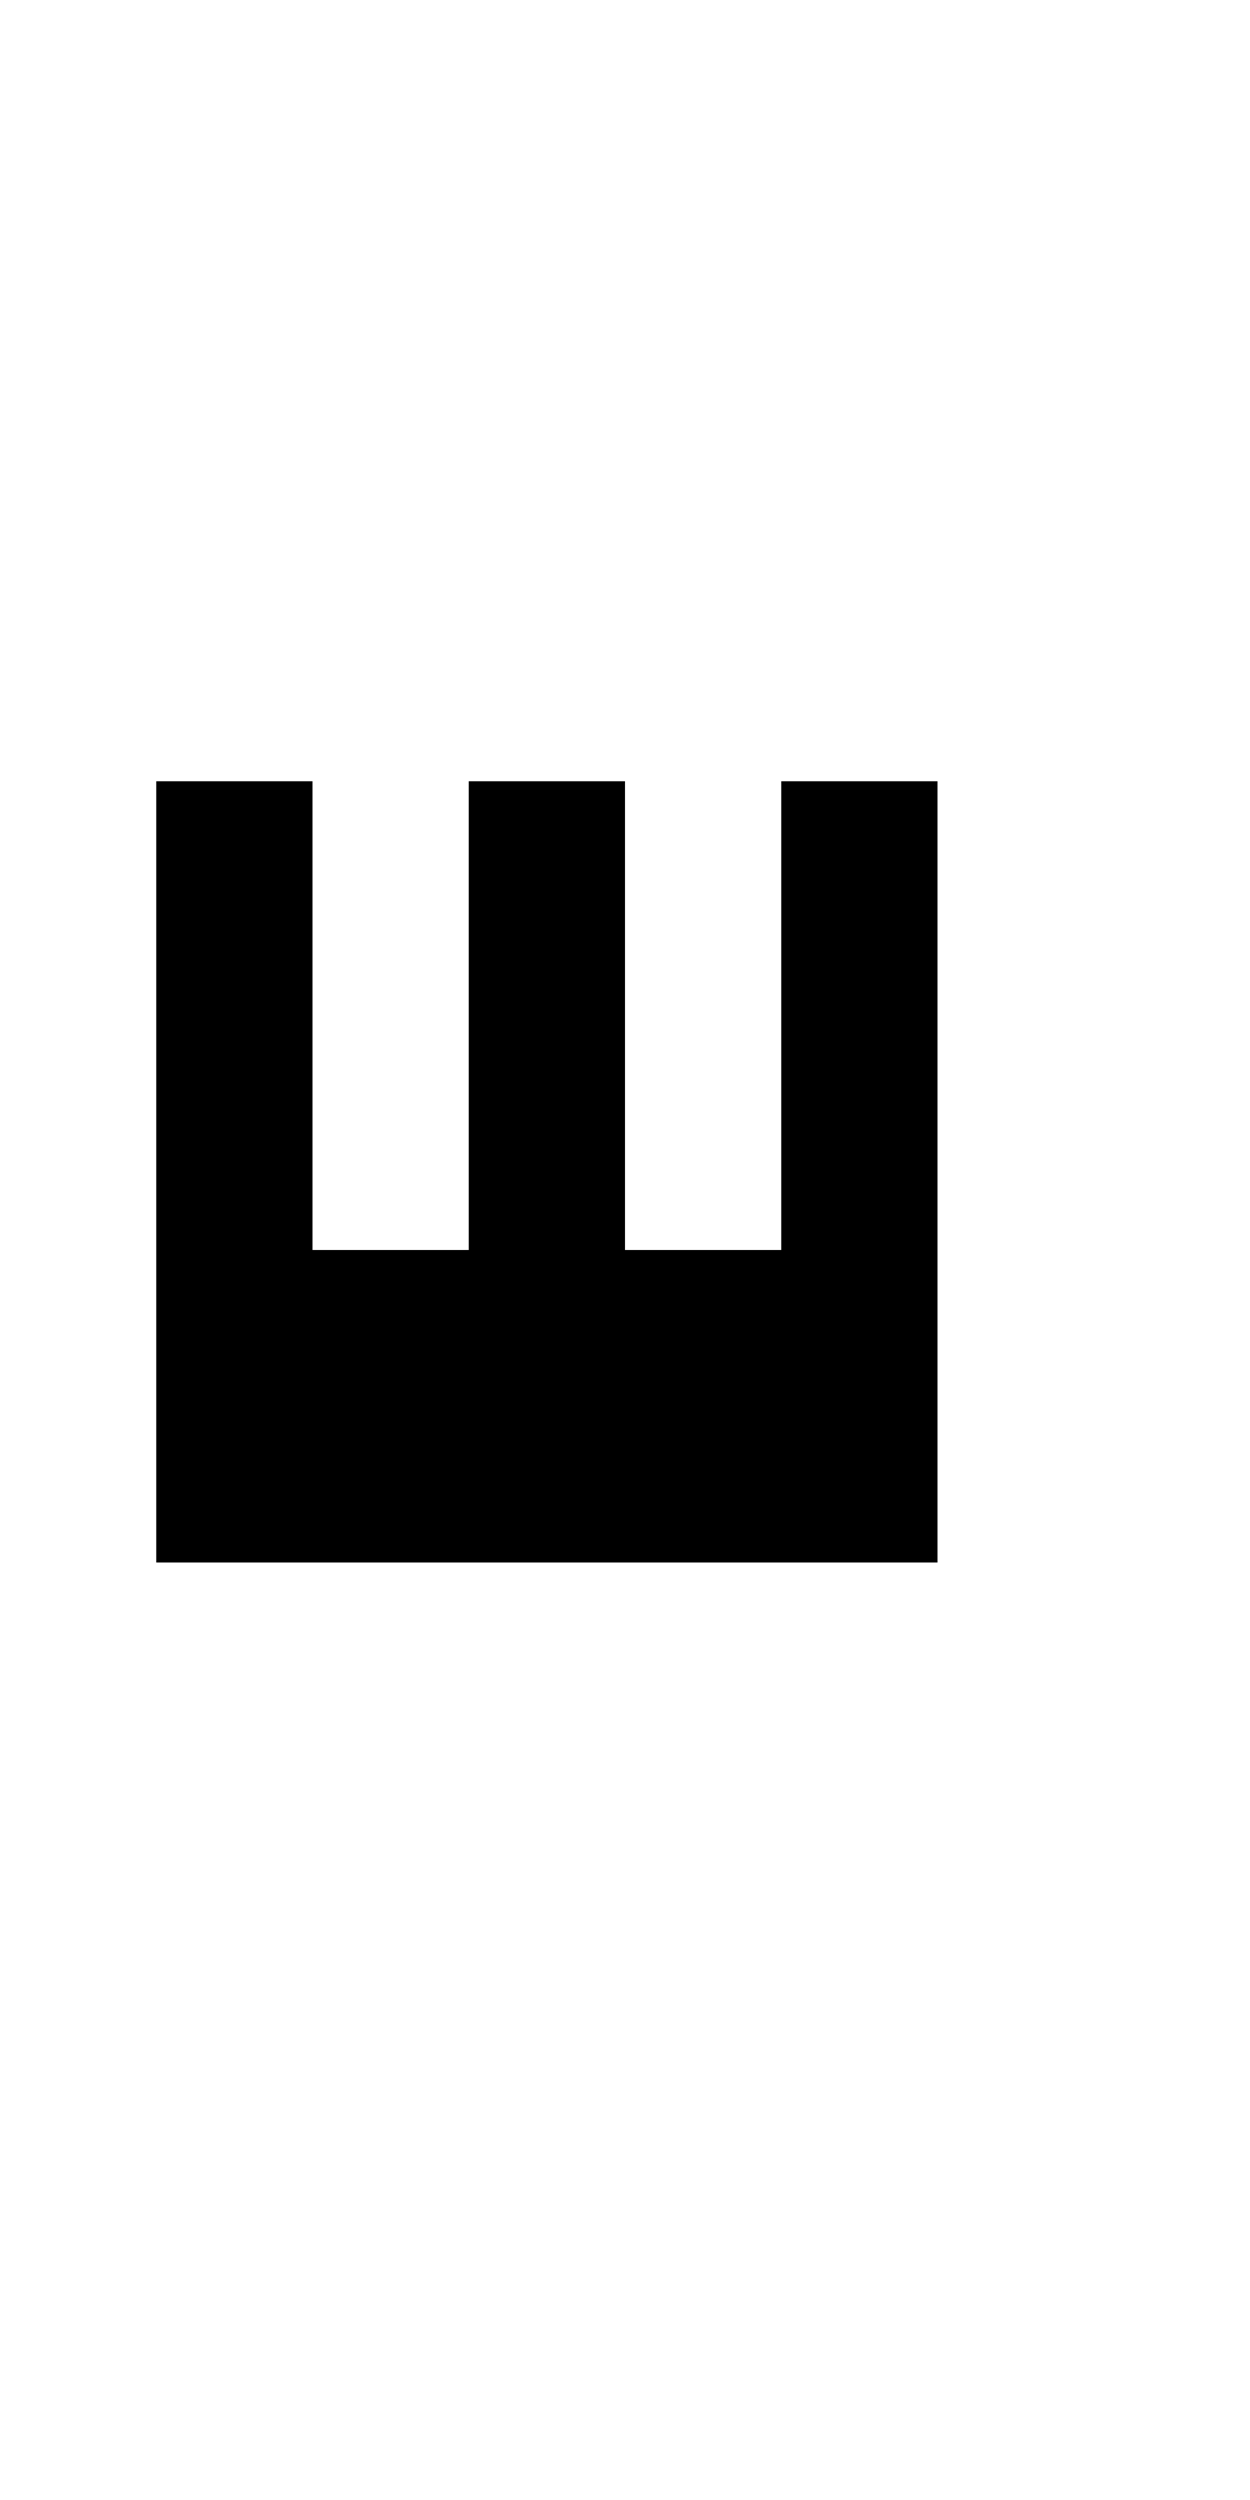 <?xml version="1.0" encoding="UTF-8" standalone="no"?>
<!DOCTYPE svg PUBLIC "-//W3C//DTD SVG 1.1//EN" 
  "http://www.w3.org/Graphics/SVG/1.1/DTD/svg11.dtd">
<svg width="8" height="16"
     xmlns="http://www.w3.org/2000/svg" version="1.1">
 <path d="  M 0,0  L 0,16  L 8,16  L 8,0  Z  M 1,5  L 2,5  L 2,8  L 3,8  L 3,5  L 4,5  L 4,8  L 5,8  L 5,5  L 6,5  L 6,10  L 1,10  Z  " style="fill:rgb(0, 0, 0); fill-opacity:0.000; stroke:none;" />
 <path d="  M 6,10  L 6,5  L 5,5  L 5,8  L 4,8  L 4,5  L 3,5  L 3,8  L 2,8  L 2,5  L 1,5  L 1,10  Z  " style="fill:rgb(0, 0, 0); fill-opacity:1.000; stroke:none;" />
</svg>
